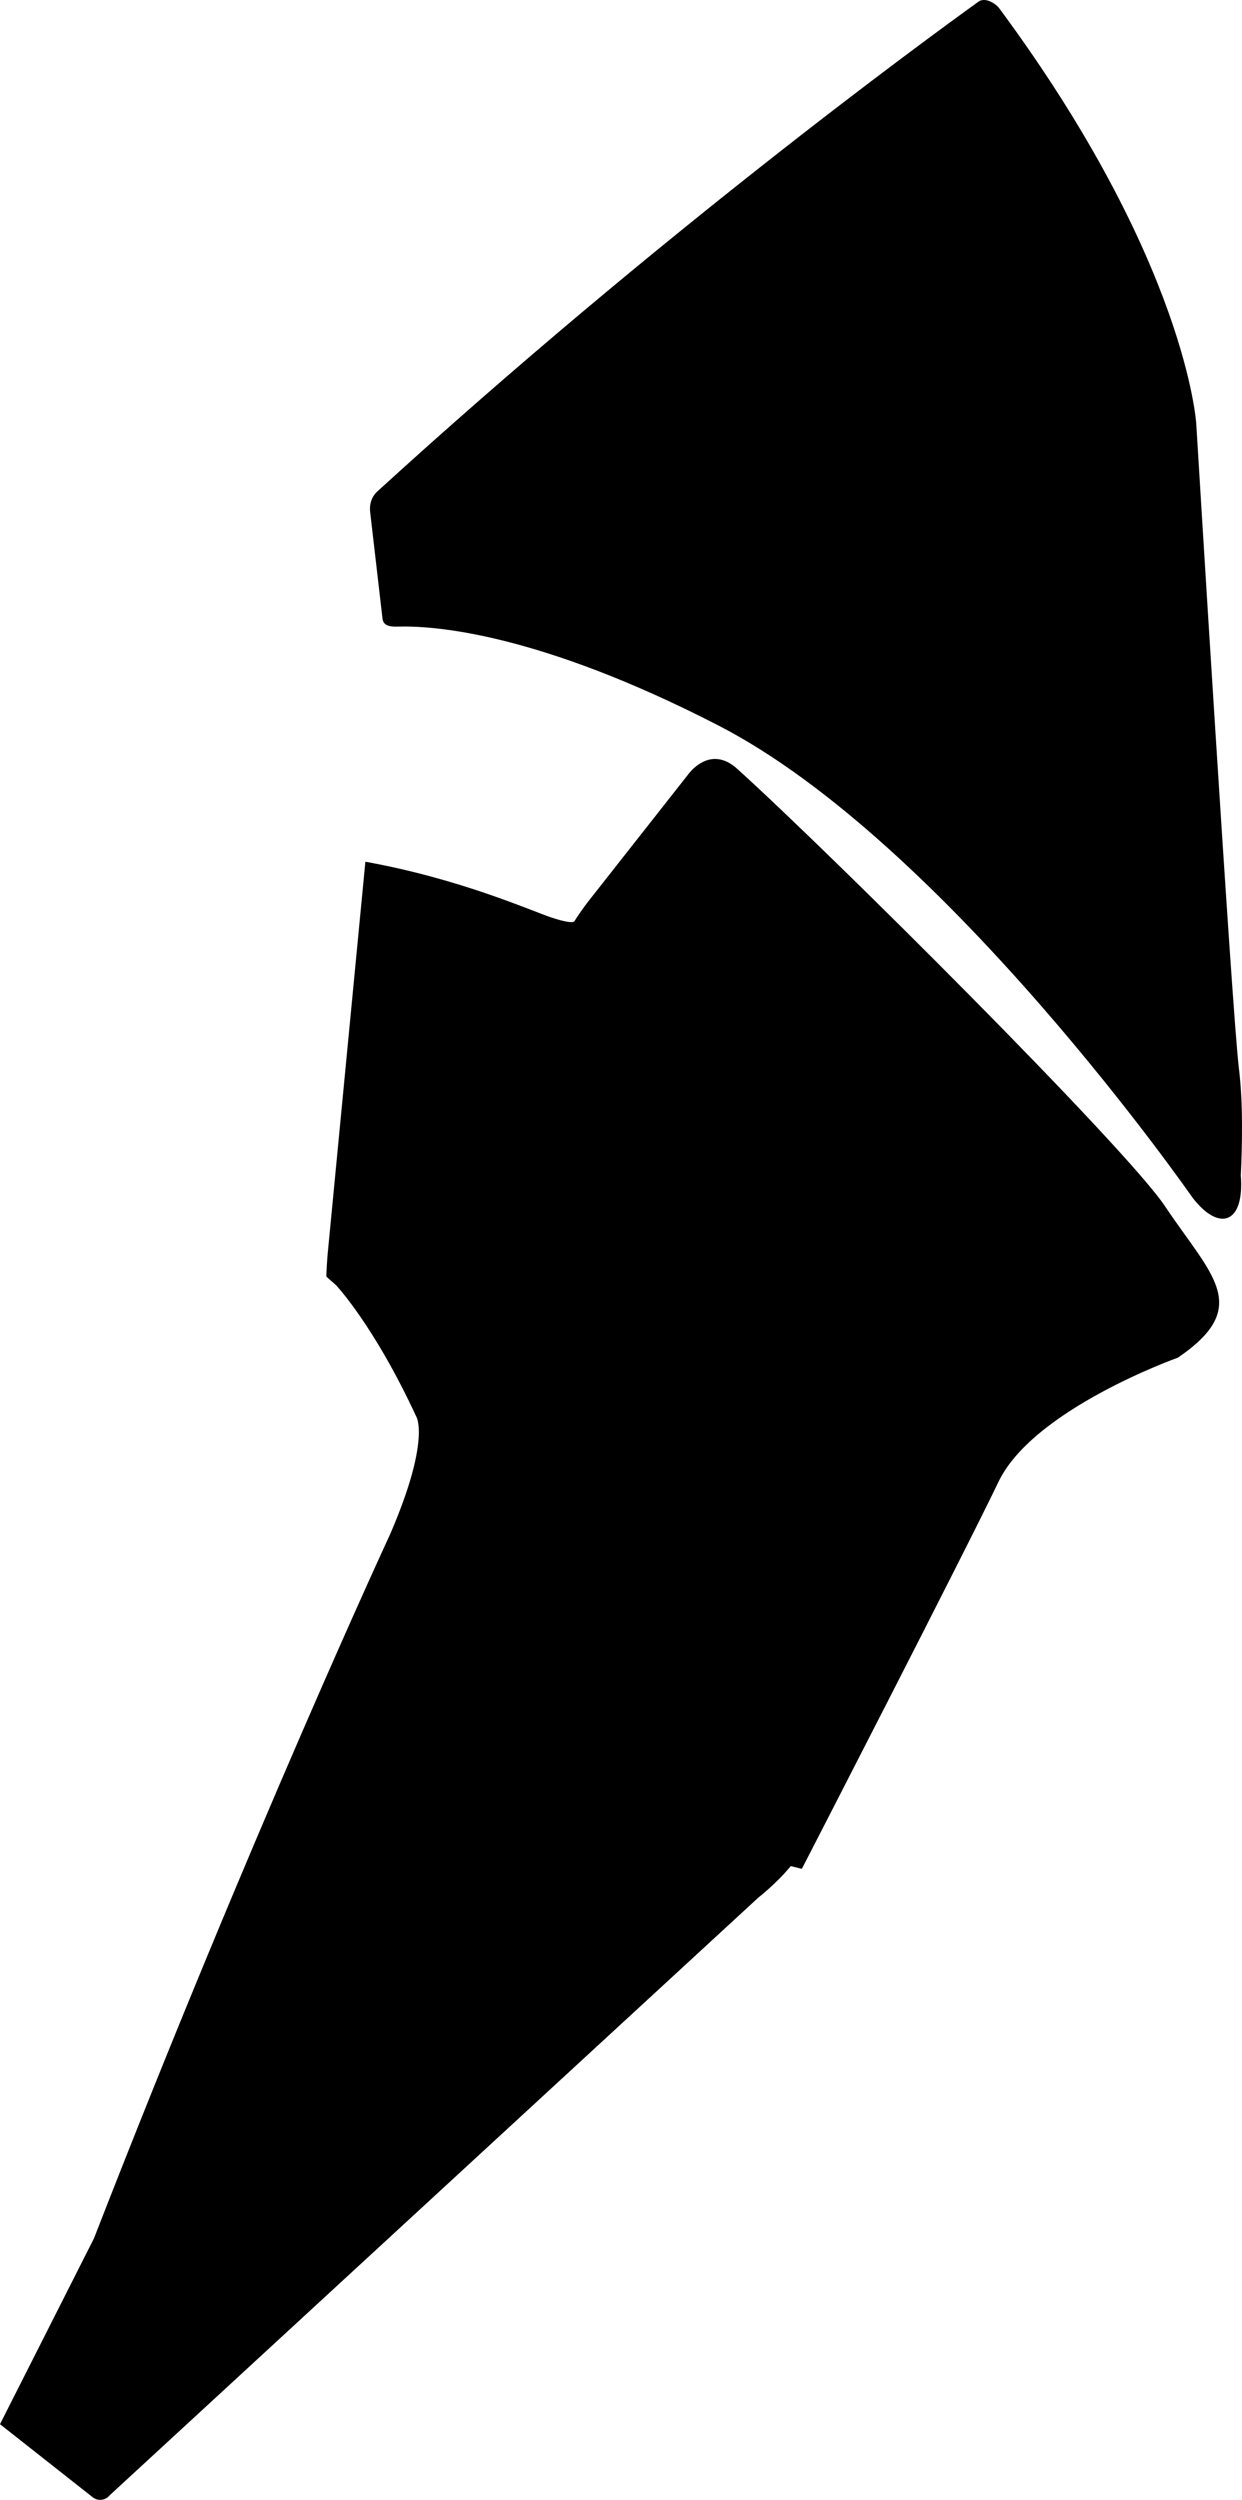 <?xml version="1.0" encoding="utf-8"?>
<!-- Generator: Adobe Illustrator 16.0.0, SVG Export Plug-In . SVG Version: 6.00 Build 0)  -->
<!DOCTYPE svg PUBLIC "-//W3C//DTD SVG 1.1//EN" "http://www.w3.org/Graphics/SVG/1.1/DTD/svg11.dtd">
<svg version="1.1" id="Layer_1" xmlns="http://www.w3.org/2000/svg" xmlns:xlink="http://www.w3.org/1999/xlink" x="0px" y="0px"
	 width="1044.902px" height="2102.208px" viewBox="0 0 1044.902 2102.208" enable-background="new 0 0 1044.902 2102.208"
	 xml:space="preserve">
<g>
	<path fill-rule="evenodd" clip-rule="evenodd" d="M620.188,646.509c-23.629-21.335-41.711,5.356-41.711,5.356l-83.94,106.664
		c-3.394,4.328-8.502,11.725-11.428,16.366c0,0-1.622,2.554-19.53-3.434c-17.837-5.996-76.555-32.424-156.185-46.801
		l-31.633,328.841c-0.527,5.483-1.059,14.438-1.22,19.955c0,0,0.015,0.144,8.203,7.34c0,0,31.875,33.585,67.62,110.776
		c0,0,11.856,19.707-21.962,98.212c0,0-116.211,250.41-249.332,592.513L0,2038.592l78.155,61.572
		c4.393,3.313,10.751,2.519,14.146-1.808l545.829-502.717c0,0,15.357-11.918,27.127-26.366l9.35,2.306
		c0,0,136.025-264.088,165.377-325.348c29.275-61.322,150.943-104.505,150.943-104.505c62.934-42.829,28.494-68.854-10.143-126.372
		C949.904,967.627,698.561,717.269,620.188,646.509z"/>
	<path fill-rule="evenodd" clip-rule="evenodd" d="M1042.318,898.658c-5.844-47.315-35.891-542.183-35.891-542.183
		s-7.99-136.307-165.809-349.588c-2.865-3.87-11.742-9.565-17.436-5.469c-46.256,33.274-270.195,196.858-505.953,412.066
		c-2.35,2.145-6.905,7.726-5.79,17.348s9.728,83.615,10.339,89.192s4.83,7.158,12.774,6.915
		c30.103-0.92,118.029,5.026,269.743,83.097c191.746,98.674,398.979,397.109,398.979,397.109
		c22.512,29.226,43.857,21.801,40.611-18.687C1045.078,963.947,1045.896,927.313,1042.318,898.658z"/>
</g>
</svg>
